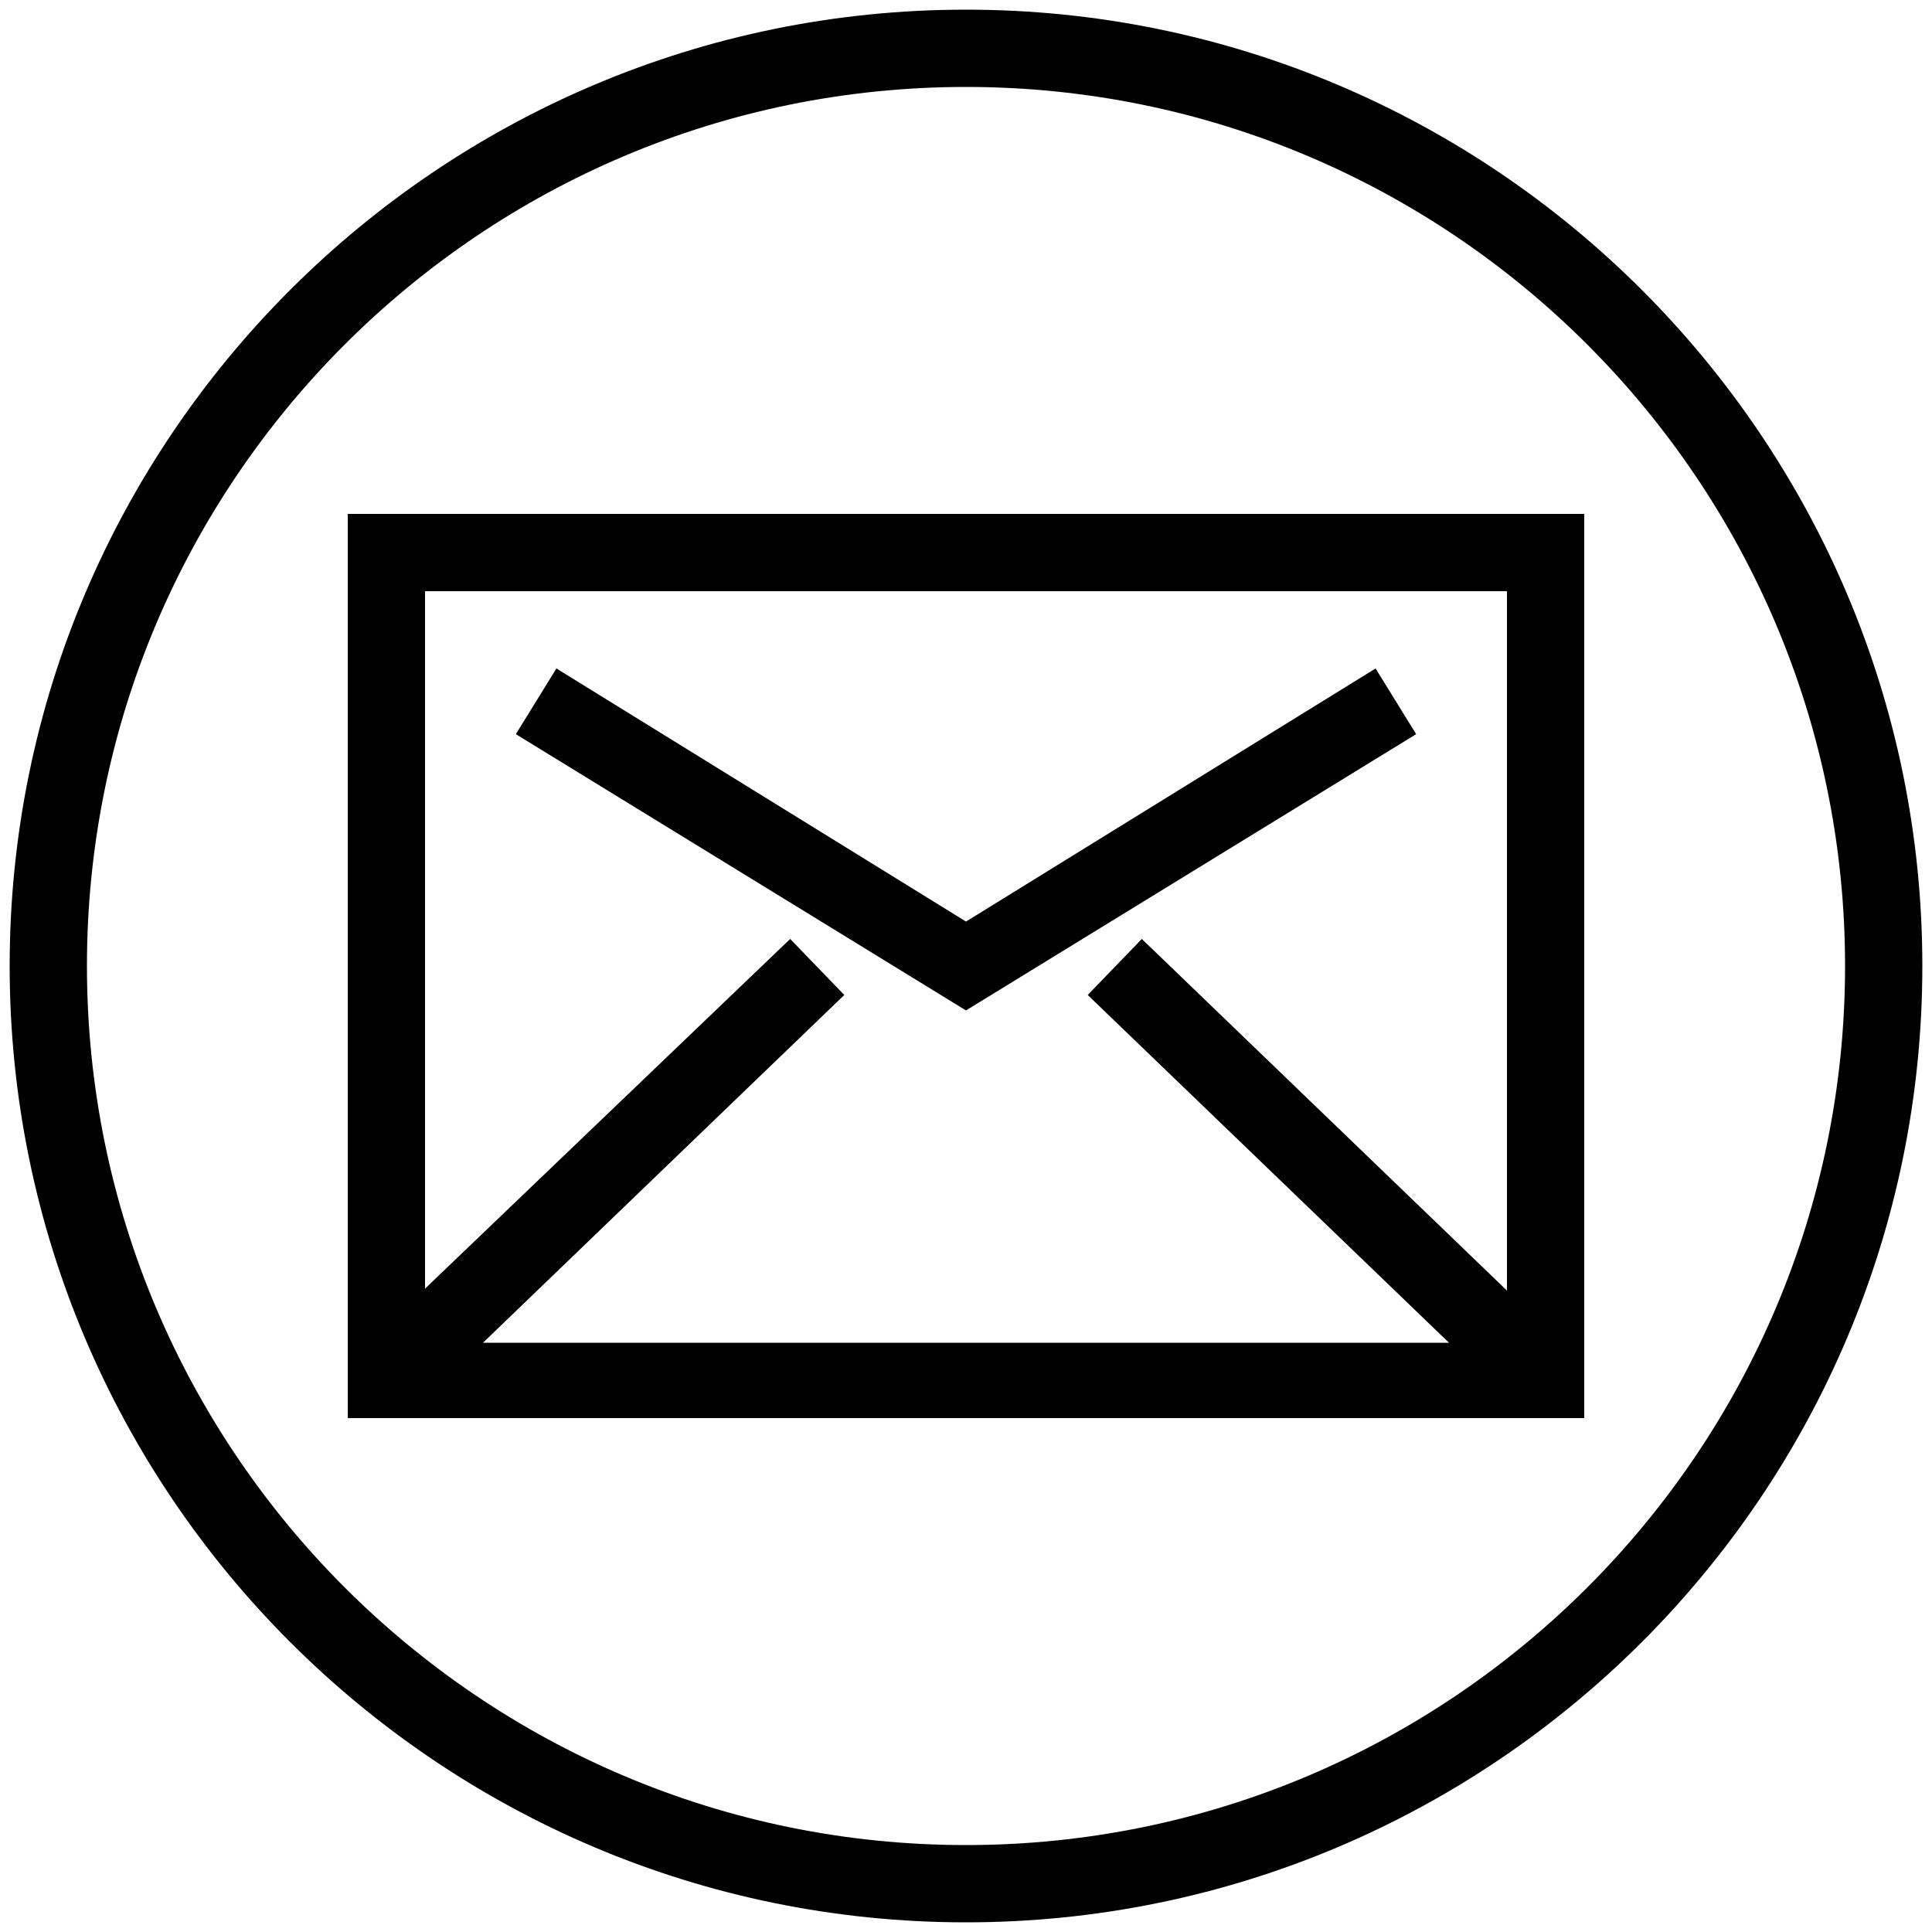 <?xml version="1.0" encoding="utf-8"?>
<!-- Generator: Adobe Illustrator 24.1.2, SVG Export Plug-In . SVG Version: 6.00 Build 0)  -->
<svg version="1.1" id="Layer_1" xmlns="http://www.w3.org/2000/svg" xmlns:xlink="http://www.w3.org/1999/xlink" x="0px" y="0px"
	 viewBox="0 0 100 100" style="enable-background:new 0 0 100 100;" xml:space="preserve">
<g id="Logo_FIXED">
</g>
<path d="M73.3,38l-2.1-3.4L50,47.7L28.8,34.6L26.7,38L50,52.3L73.3,38z M18,73.4h64V26.6H18V73.4z M22,30.6h56v36.2L59.1,48.6
	l-2.8,2.9l18.7,18H25l18.7-18l-2.8-2.9L22,66.7V30.6z M50,0.5C22.7,0.5,0.5,22.7,0.5,50S22.7,99.5,50,99.5S99.5,77.3,99.5,50
	S77.3,0.5,50,0.5z M50,95.5C24.9,95.5,4.5,75.1,4.5,50C4.5,24.9,24.9,4.5,50,4.5S95.5,24.9,95.5,50C95.5,75.1,75.1,95.5,50,95.5z"/>
</svg>
